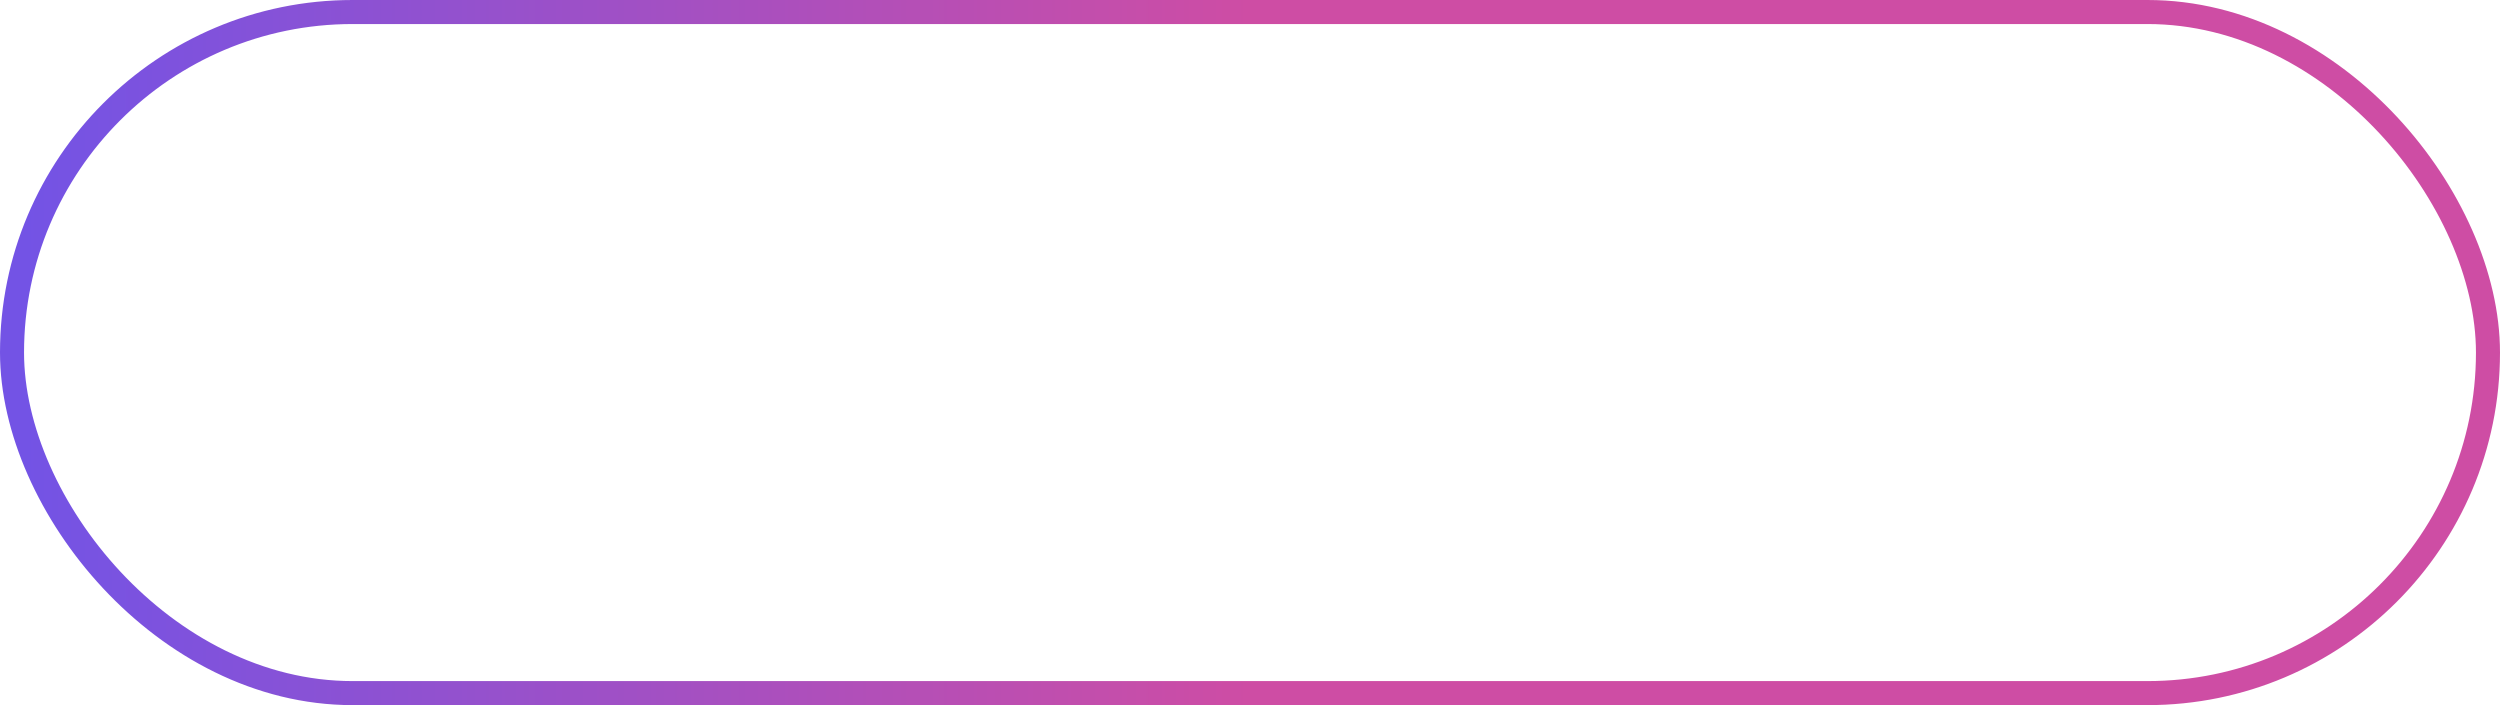 <svg width="312" height="88" viewBox="0 0 312 88" fill="none" xmlns="http://www.w3.org/2000/svg">
<rect x="1.5" y="1.5" width="309" height="85" rx="42.5" stroke="url(#paint0_linear_2871_762)" stroke-width="3"/>
<defs>
<linearGradient id="paint0_linear_2871_762" x1="3" y1="44" x2="309" y2="44" gradientUnits="userSpaceOnUse">
<stop stop-color="#7353E5"/>
<stop offset="0.5" stop-color="#CE4DA4"/>
<stop offset="1" stop-color="#CE4DA4"/>
</linearGradient>
</defs>
</svg>
